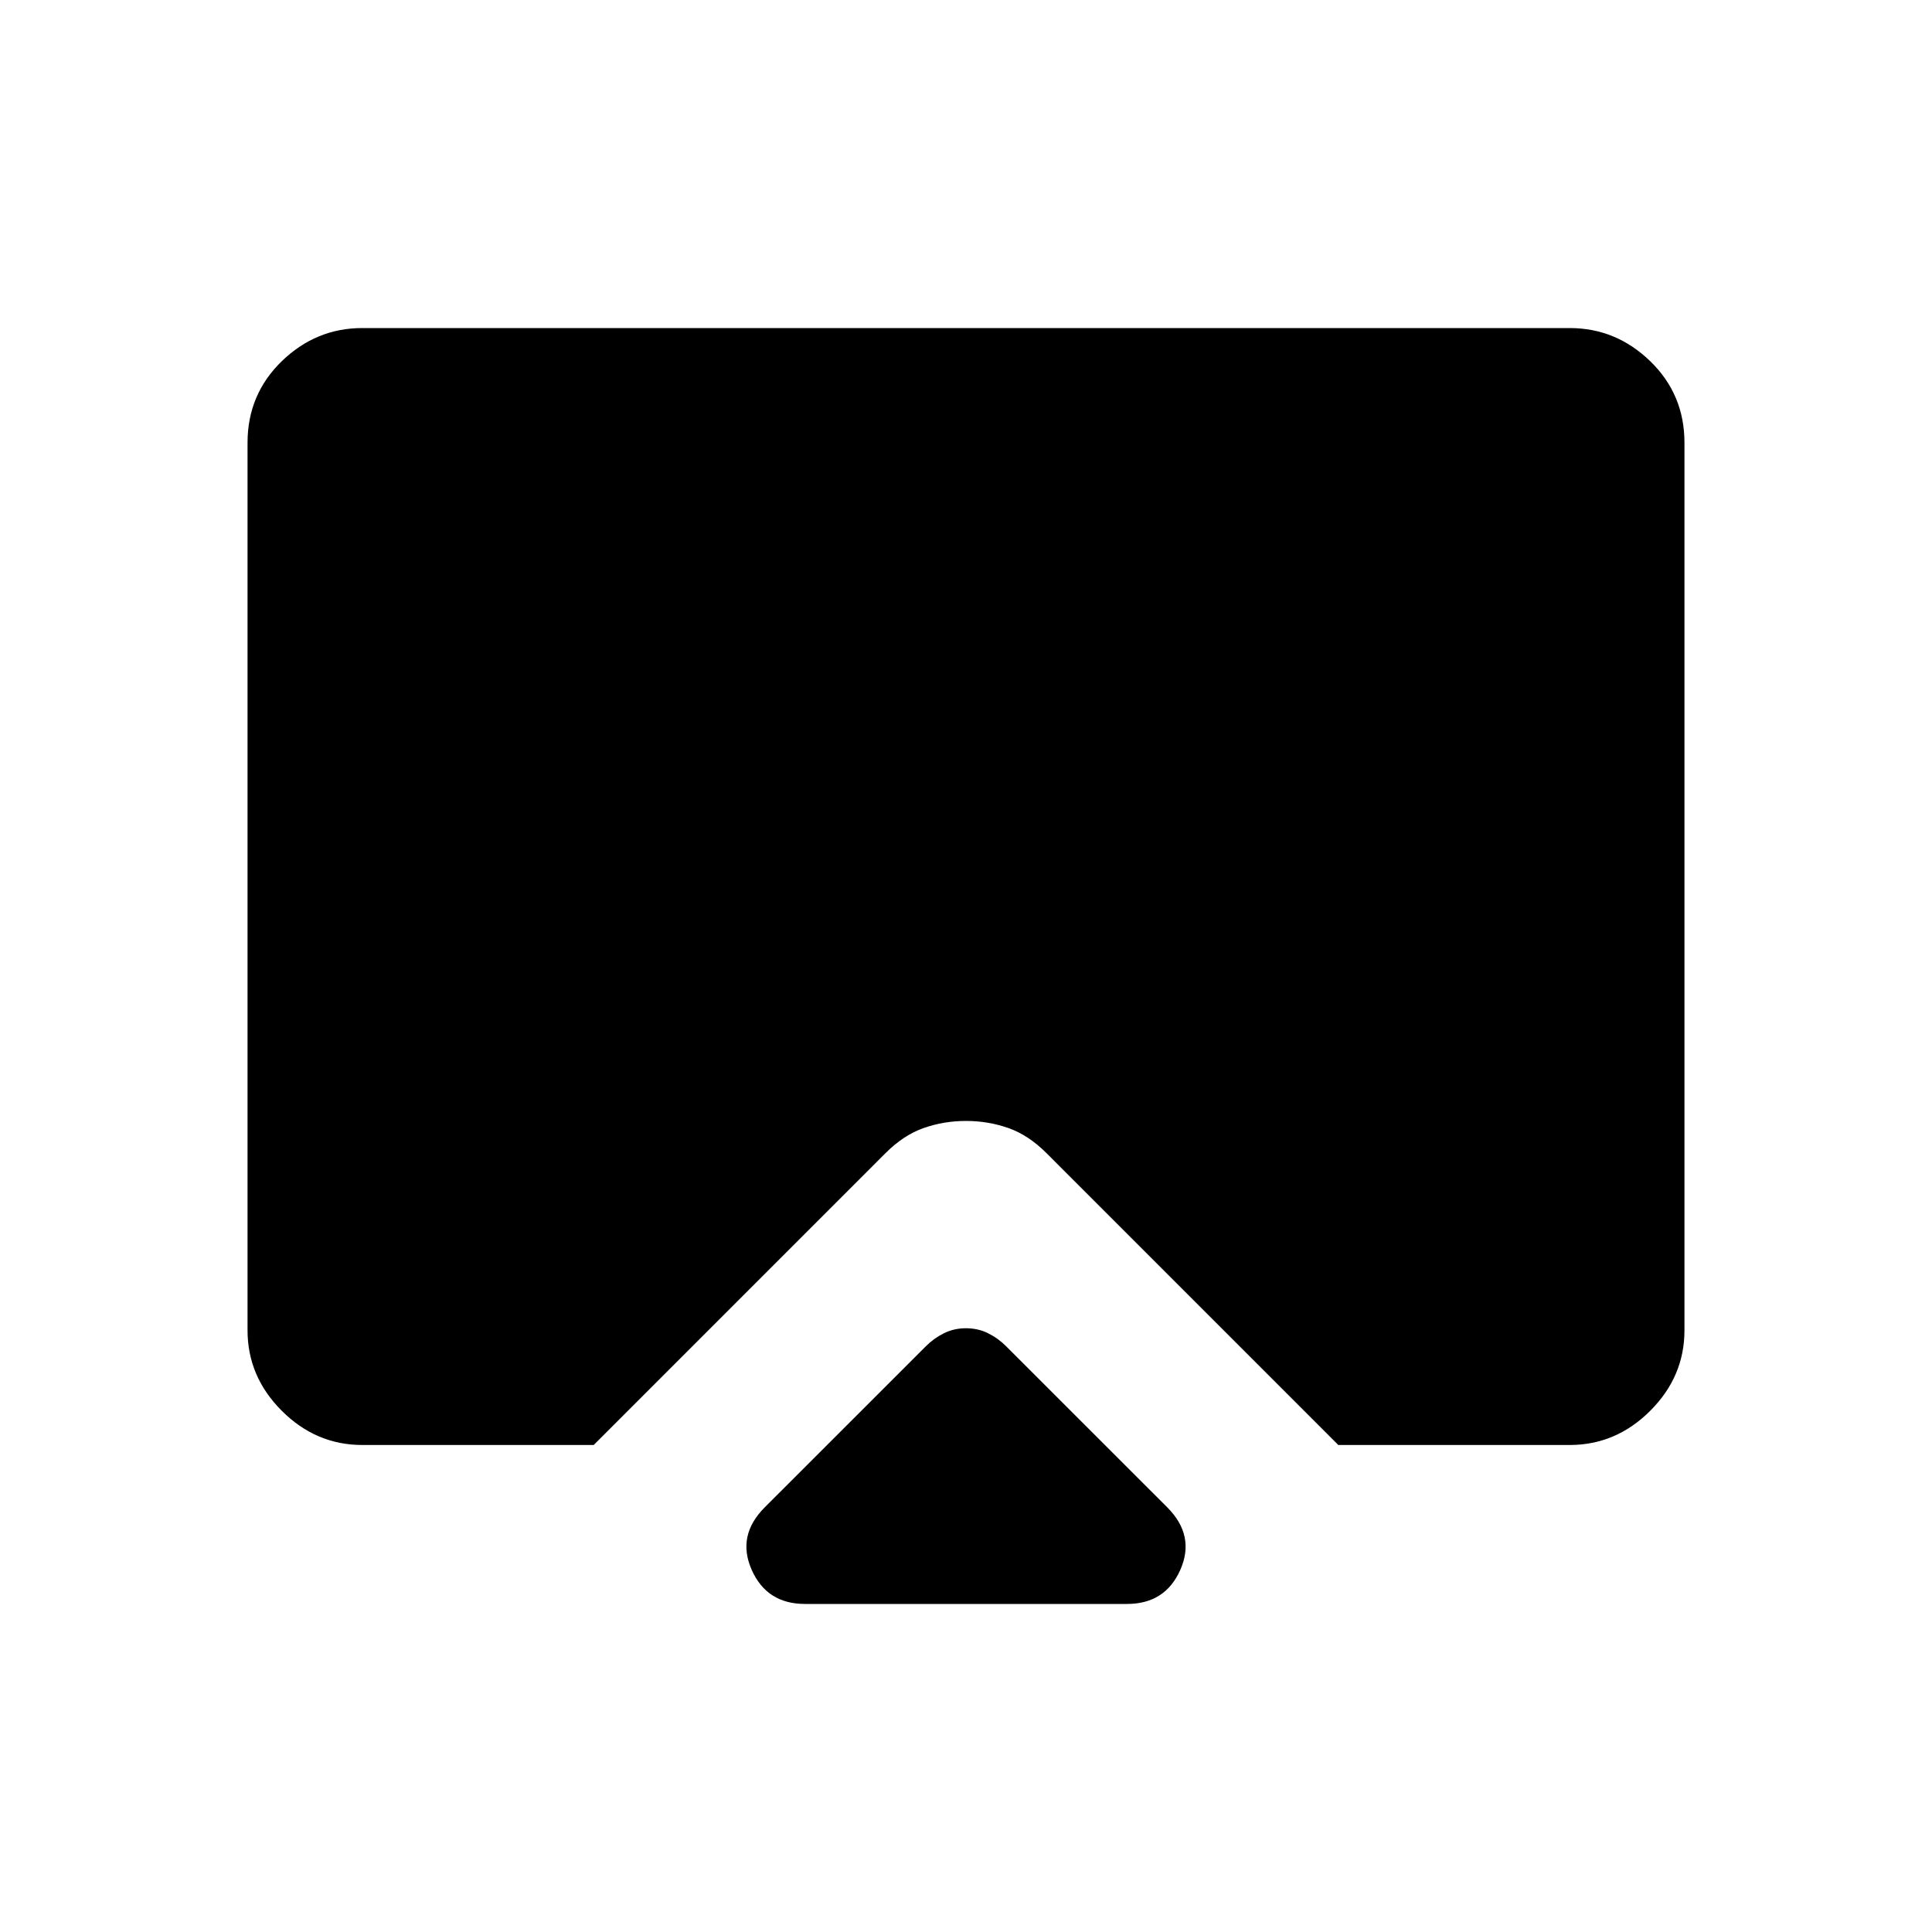 <svg xmlns="http://www.w3.org/2000/svg" height="40" width="40"><path d="M16.667 33.208Q15.875 33.208 15.562 32.5Q15.25 31.792 15.833 31.208L19.167 27.875Q19.333 27.708 19.542 27.604Q19.75 27.5 20 27.5Q20.25 27.5 20.458 27.604Q20.667 27.708 20.833 27.875L24.167 31.208Q24.75 31.792 24.438 32.5Q24.125 33.208 23.333 33.208ZM7.5 29.917Q6.542 29.917 5.833 29.208Q5.125 28.5 5.125 27.542V9.167Q5.125 8.167 5.833 7.479Q6.542 6.792 7.5 6.792H32.5Q33.458 6.792 34.167 7.479Q34.875 8.167 34.875 9.167V27.542Q34.875 28.5 34.167 29.208Q33.458 29.917 32.5 29.917H27.708L21.667 23.875Q21.292 23.5 20.875 23.354Q20.458 23.208 20 23.208Q19.542 23.208 19.125 23.354Q18.708 23.5 18.333 23.875L12.292 29.917Z"/></svg>
